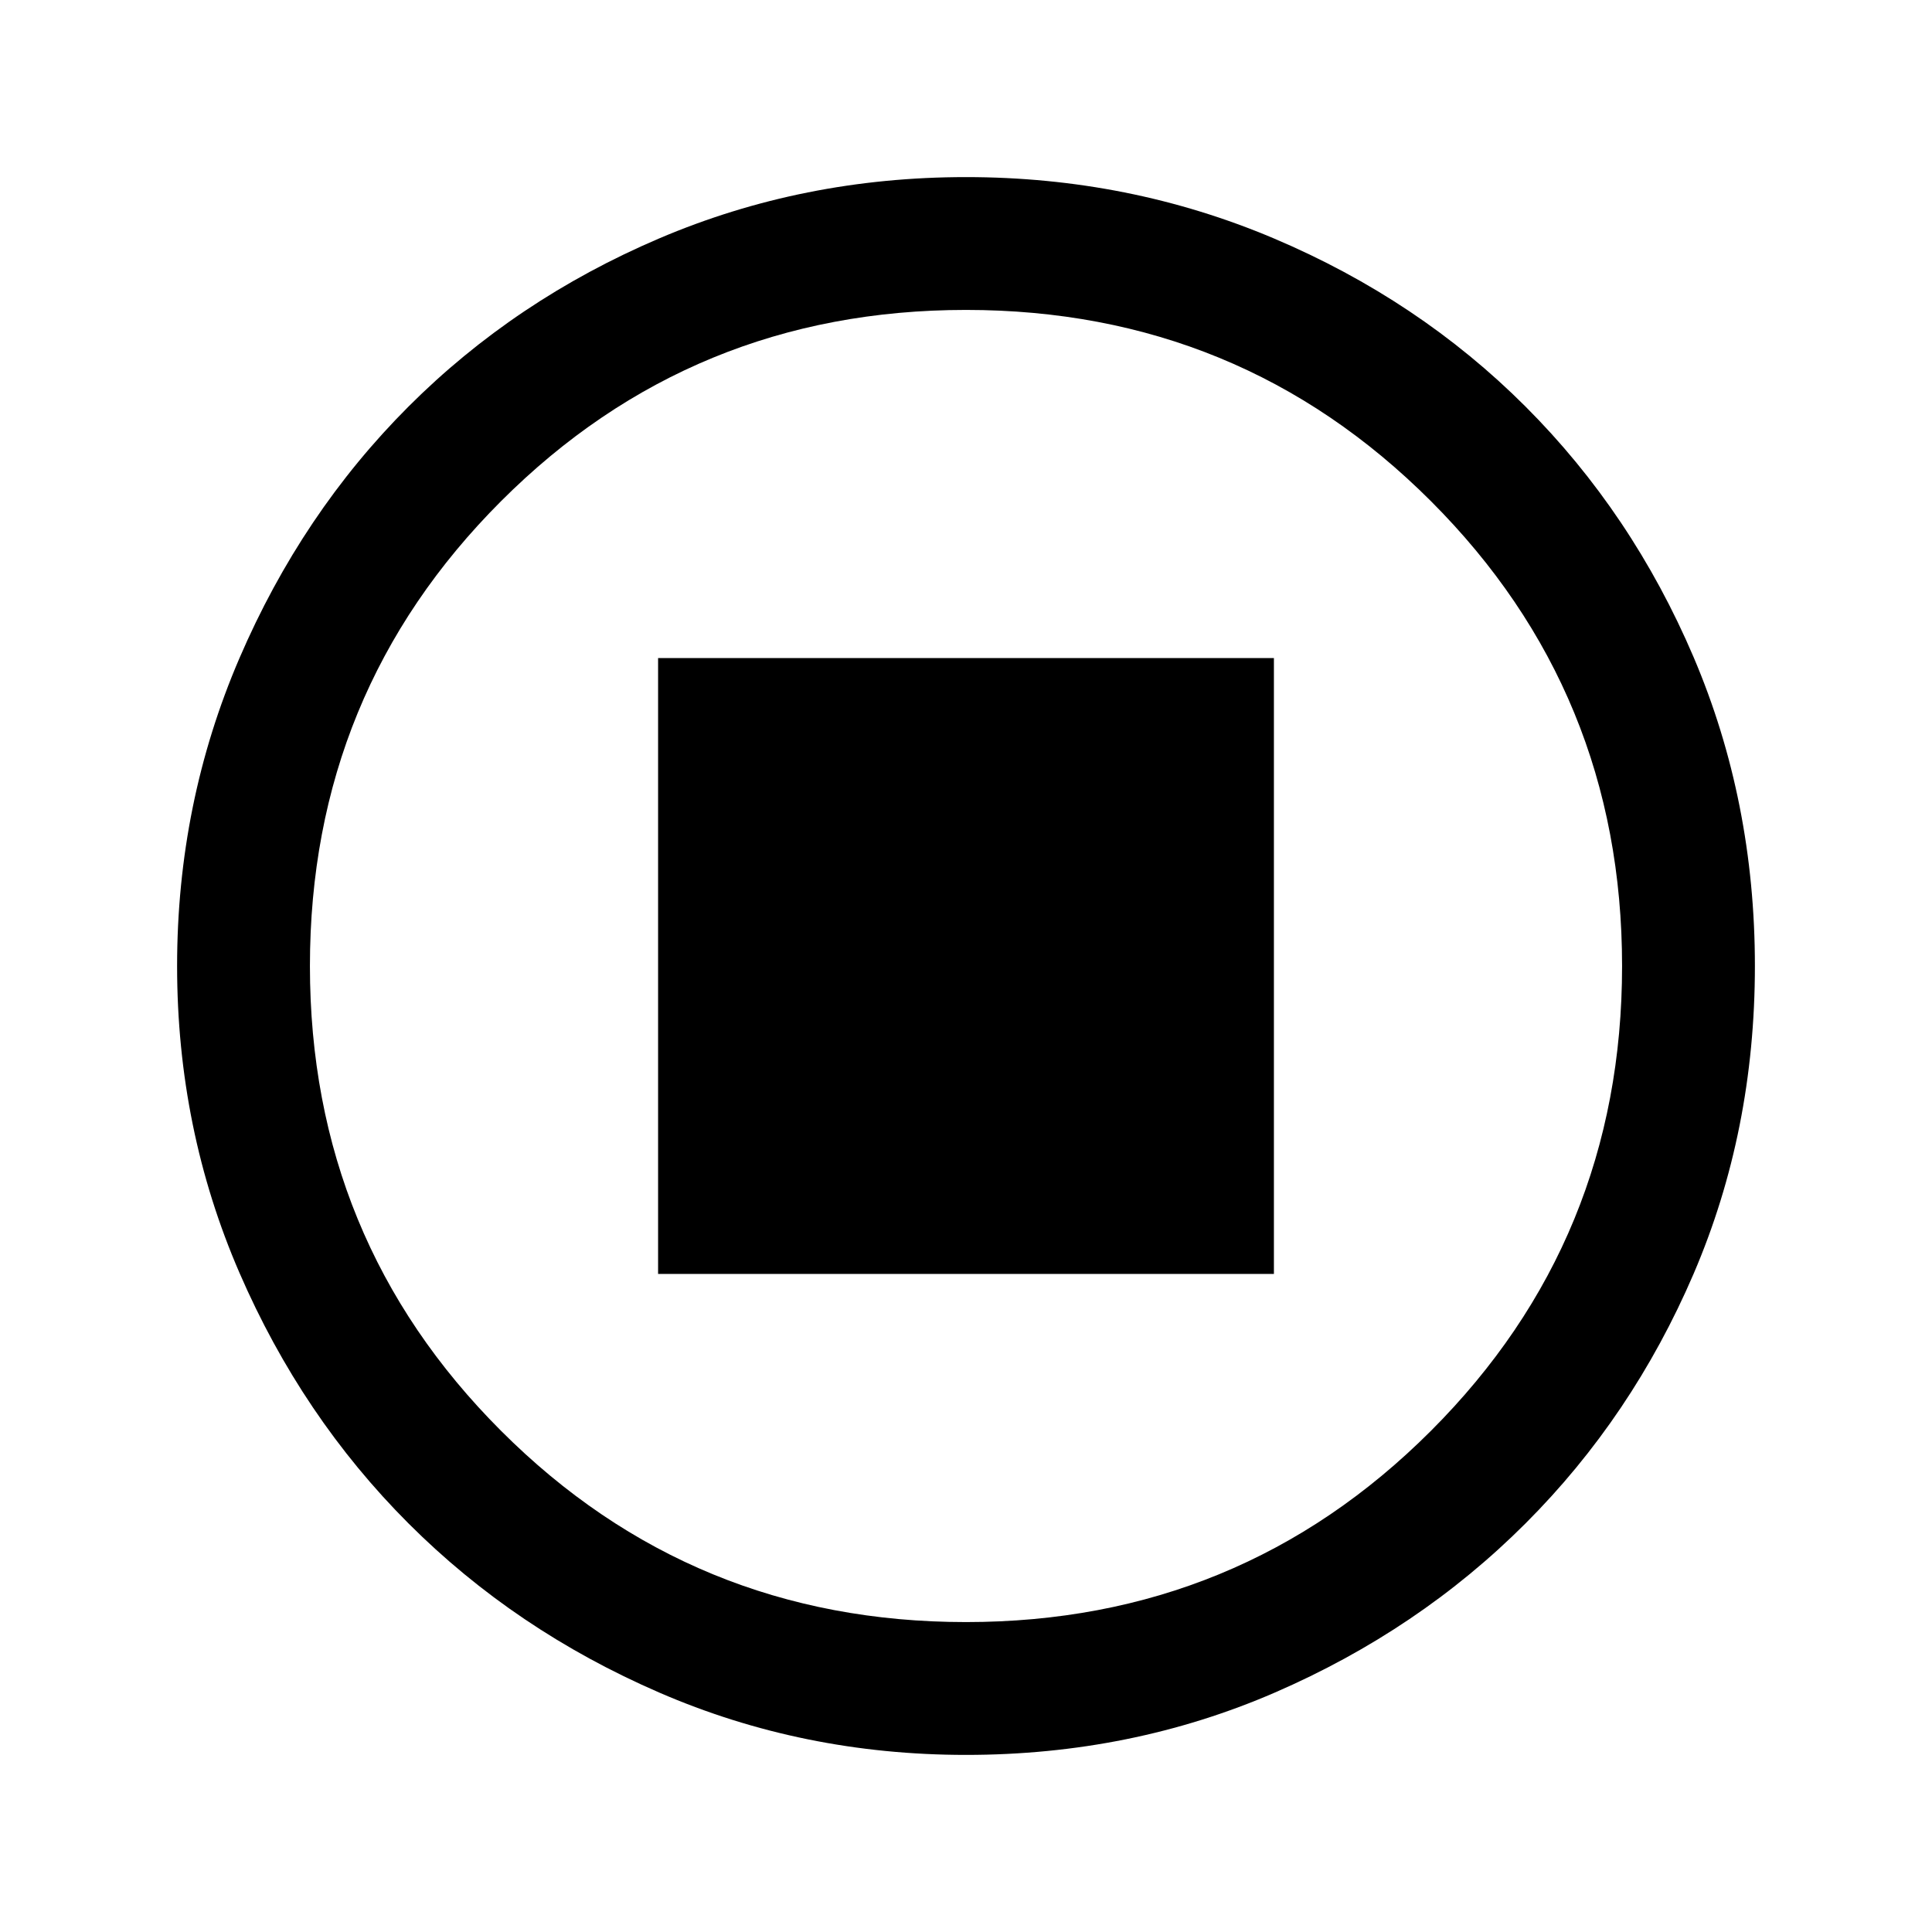 <svg xmlns="http://www.w3.org/2000/svg" height="24" width="24"><path d="M12 21.8Q9.975 21.8 8.188 21.025Q6.4 20.25 5.075 18.925Q3.75 17.6 2.975 15.812Q2.2 14.025 2.2 12Q2.2 9.975 2.975 8.175Q3.75 6.375 5.075 5.05Q6.4 3.725 8.188 2.962Q9.975 2.2 12 2.2Q14.025 2.2 15.825 2.962Q17.625 3.725 18.95 5.05Q20.275 6.375 21.038 8.162Q21.8 9.95 21.8 12Q21.8 14.05 21.038 15.825Q20.275 17.6 18.95 18.925Q17.625 20.25 15.838 21.025Q14.05 21.8 12 21.8ZM12 12Q12 12 12 12Q12 12 12 12Q12 12 12 12Q12 12 12 12Q12 12 12 12Q12 12 12 12Q12 12 12 12Q12 12 12 12ZM12 20.15Q15.4 20.15 17.775 17.775Q20.15 15.4 20.15 12Q20.15 8.6 17.775 6.225Q15.4 3.85 12 3.85Q8.6 3.85 6.225 6.225Q3.85 8.6 3.85 12Q3.85 15.4 6.225 17.775Q8.6 20.15 12 20.15ZM8.175 15.825H15.825V8.175H8.175Z"/></svg>